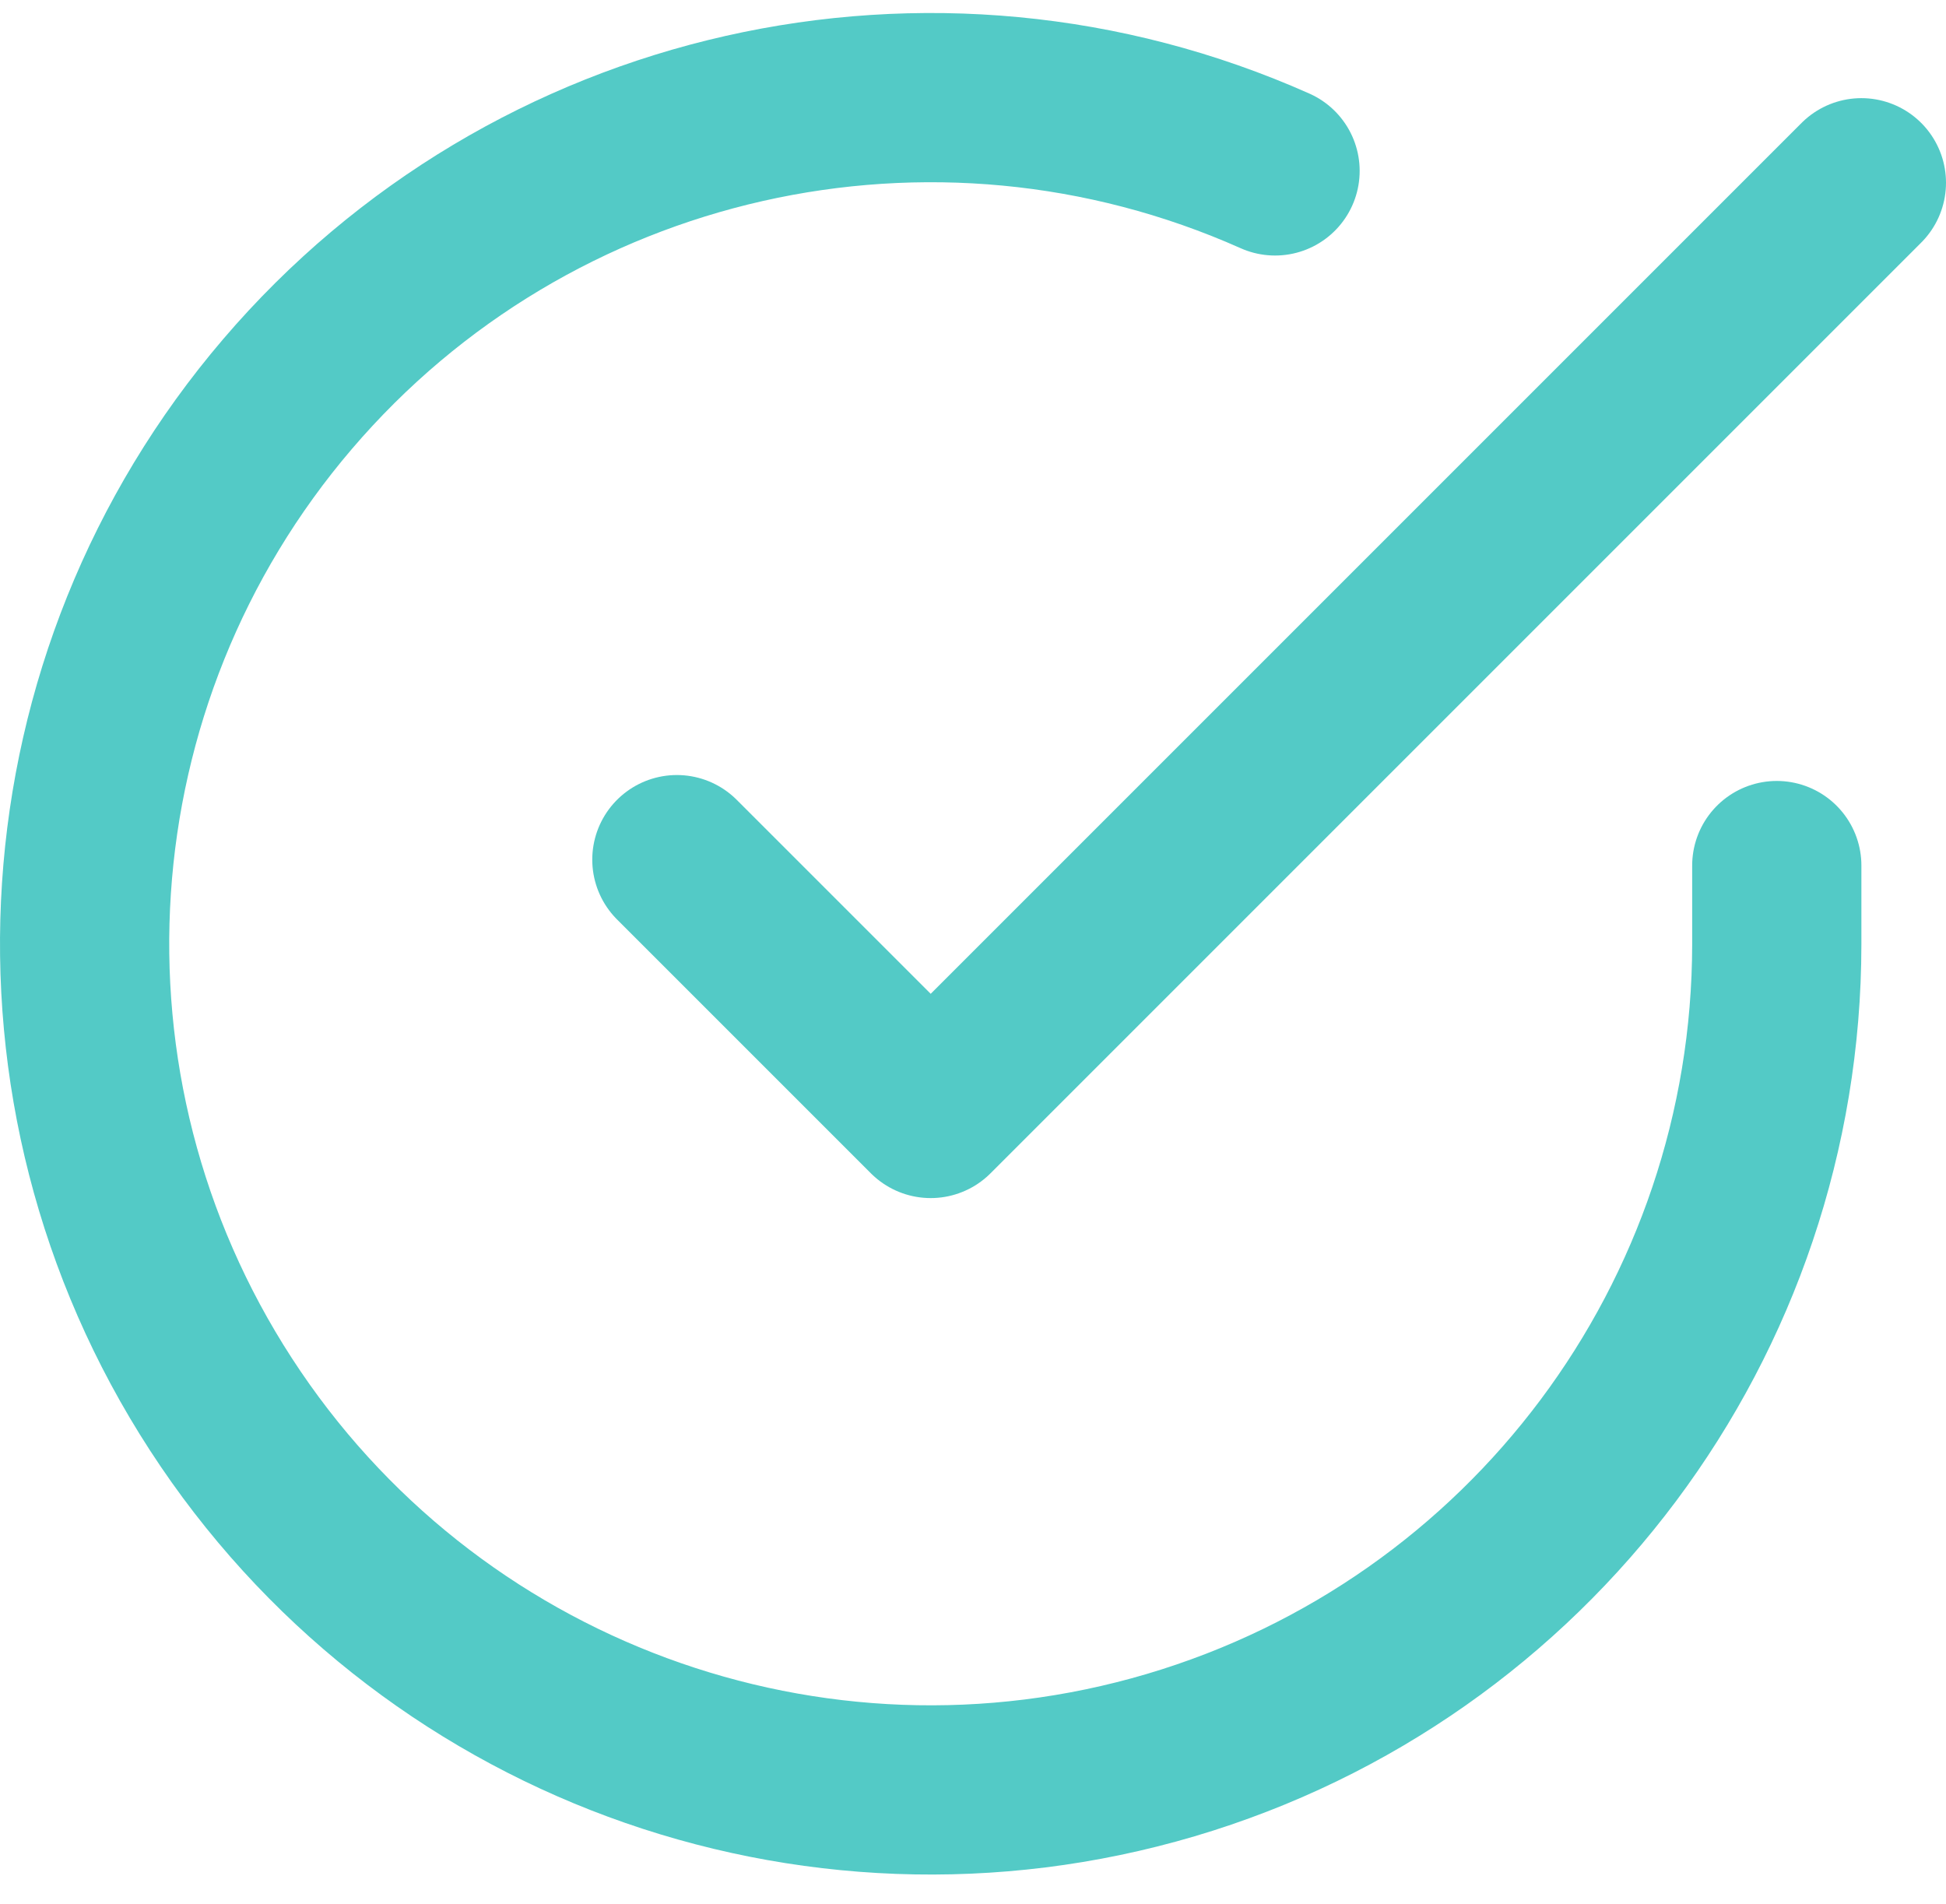 <?xml version="1.0" encoding="UTF-8"?>
<svg width="46px" height="45px" viewBox="0 0 46 45" version="1.1" xmlns="http://www.w3.org/2000/svg" xmlns:xlink="http://www.w3.org/1999/xlink">
    <!-- Generator: Sketch 51.2 (57519) - http://www.bohemiancoding.com/sketch -->
    <title>check-circle</title>
    <desc>Created with Sketch.</desc>
    <defs></defs>
    <g id="方案最终版" stroke="none" stroke-width="1" fill="none" fill-rule="evenodd" stroke-linecap="round" stroke-linejoin="round">
        <g id="创建-上传成功页面" transform="translate(-740, -203)" stroke="#53CAC6" stroke-width="4">
            <g id="完成" transform="translate(742, 205)">
                <g id="check-circle">
                    <path d="M40,18.46 L40,20.32 C39.995,29.177 34.165,36.976 25.671,39.488 C17.177,41.999 8.043,38.625 3.222,31.194 C-1.599,23.764 -0.958,14.047 4.797,7.314 C10.551,0.581 20.049,-1.565 28.14,2.04" id="Shape"></path>
                    <polyline id="Shape" points="42 2.32 20 24.32 14 18.32"></polyline>
                </g>
            </g>
        </g>
    </g>
</svg>